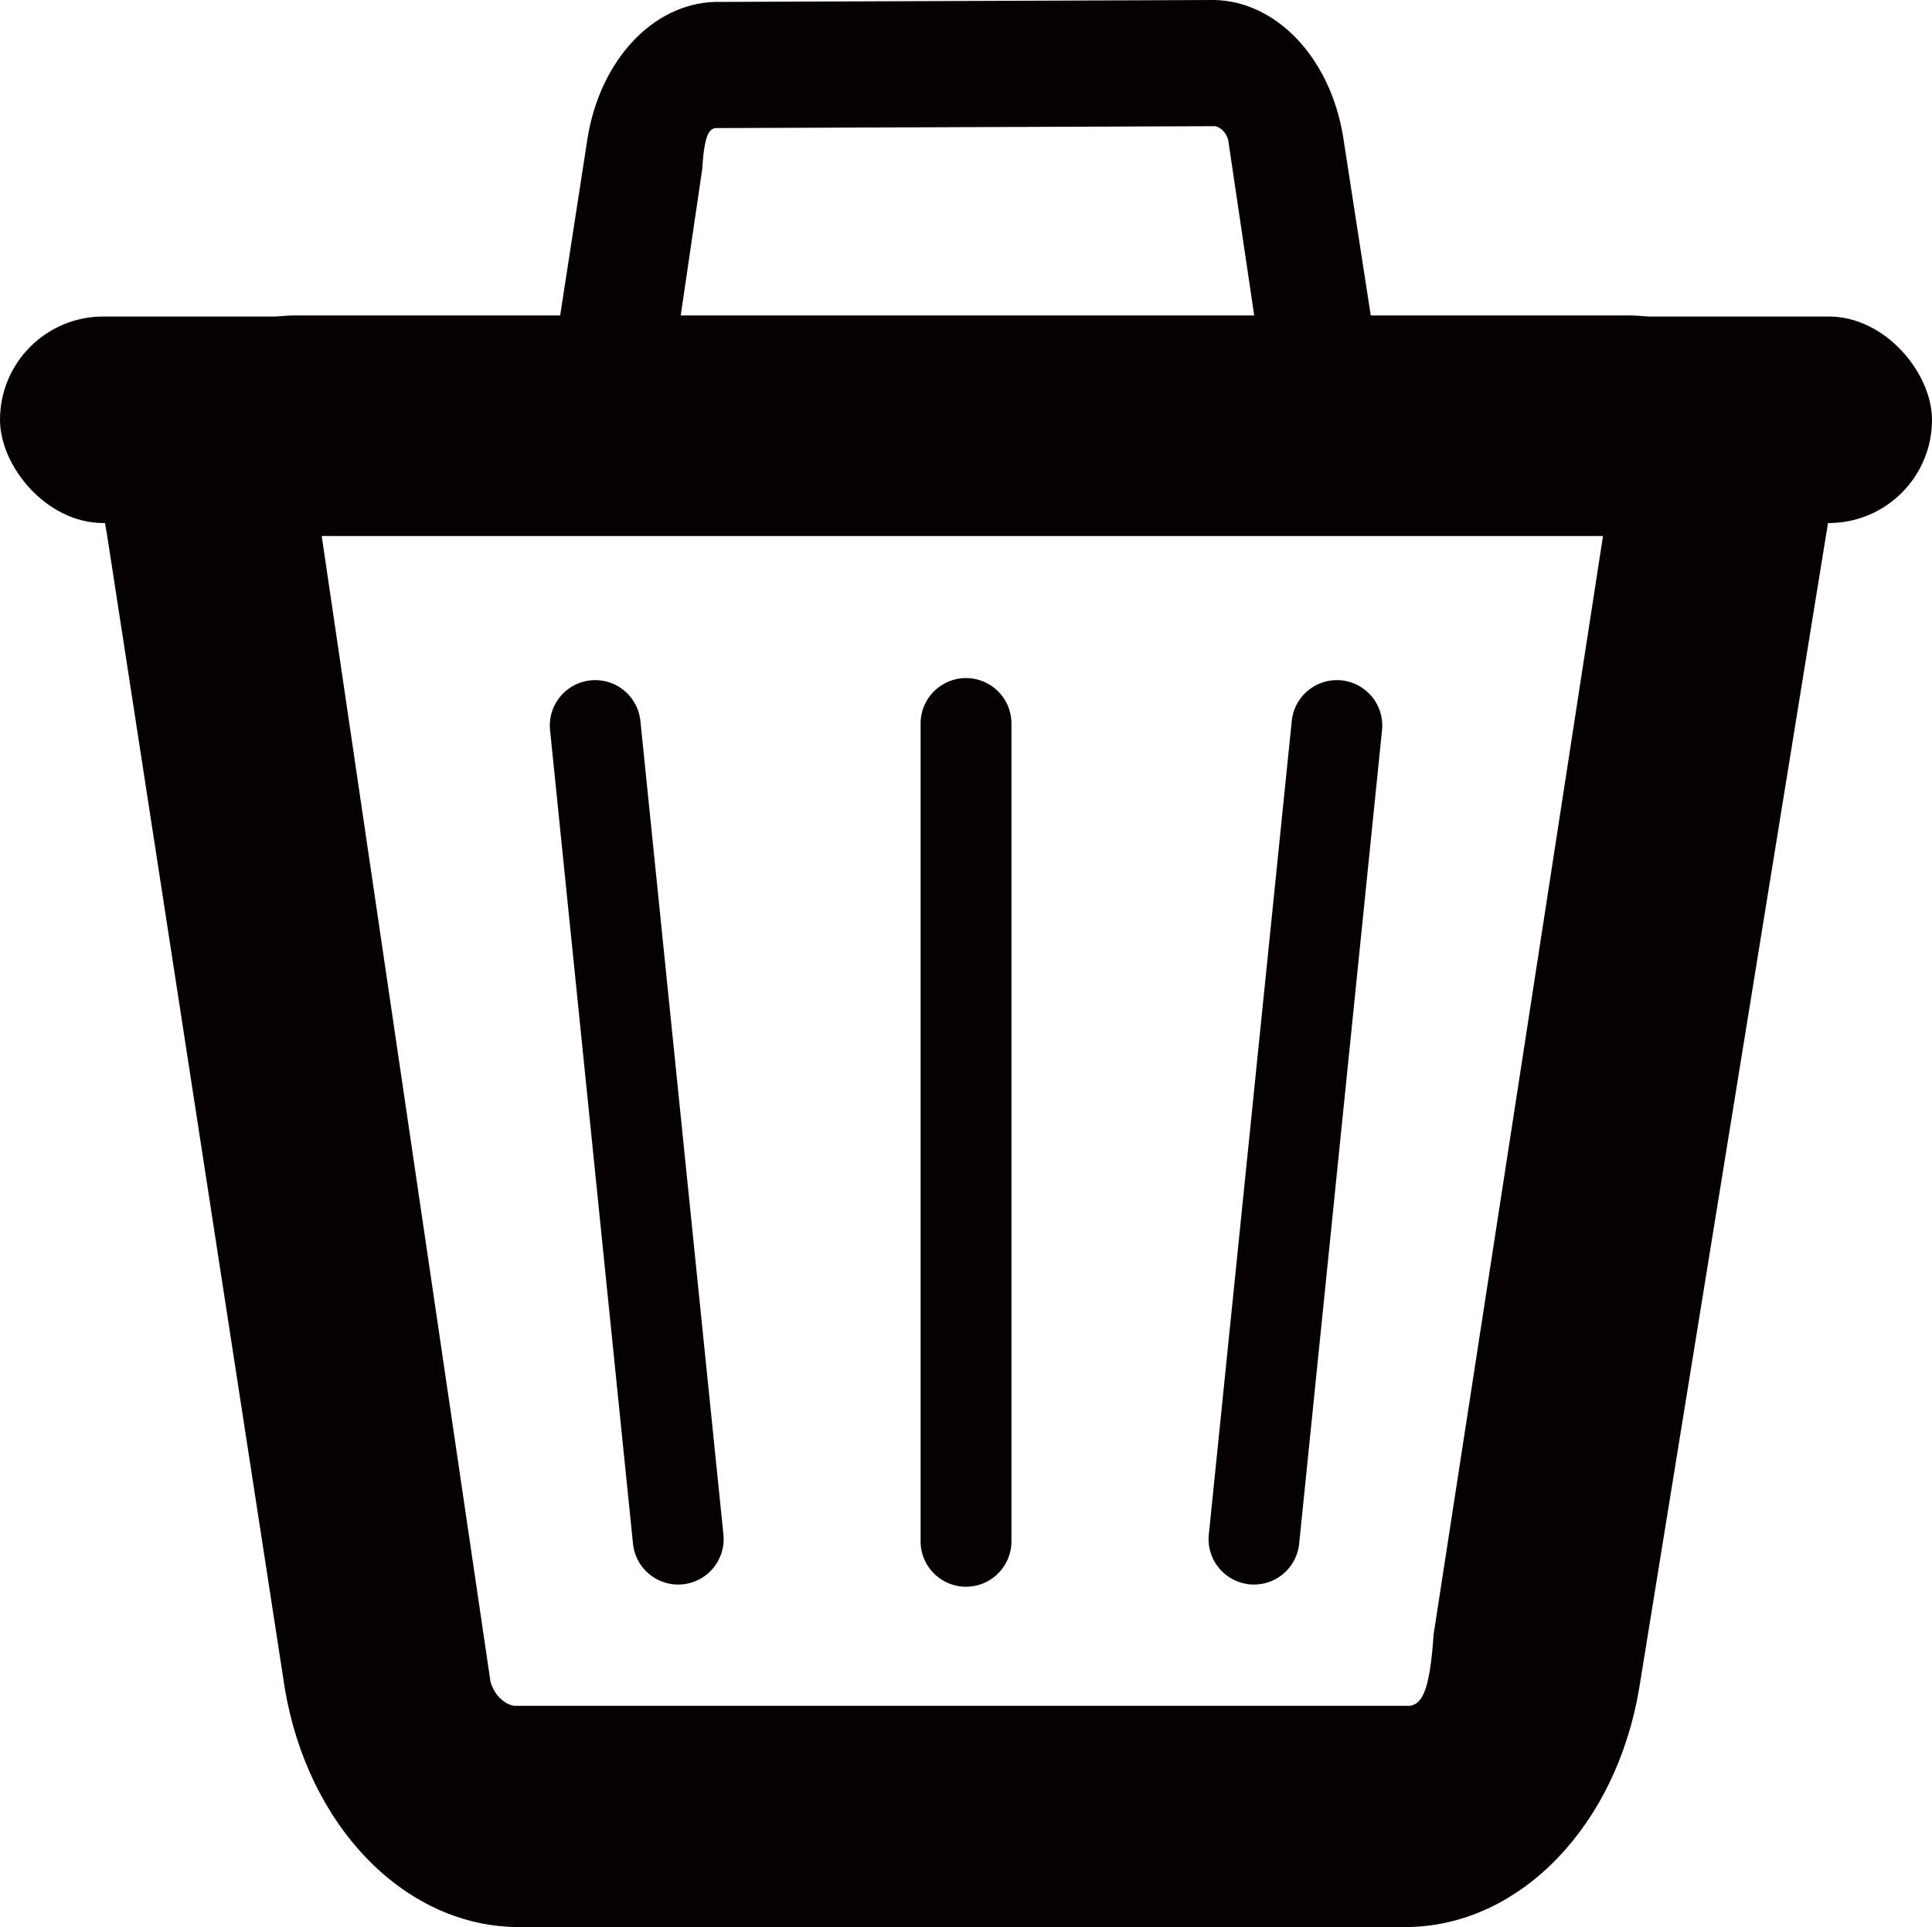<svg xmlns="http://www.w3.org/2000/svg" viewBox="0 0 858.34 856.28"><defs><style>.a{fill:#050101;}</style></defs><title>trash</title><path class="a" d="M788.75,179.44c-16.33-25.41-41.08-39.91-67.06-39.26H133.06c-26-.63-50.71,13.87-67,39.29s-24.39,26.87-18.43,58.66l78.91,512.15c10.22,60.78,52.39,104.69,101.77,106H626.52c49.36-1.32,91.5-45.22,101.72-106l82.93-511.93C817.11,206.54,805.08,204.86,788.75,179.44ZM636.91,726.29C635.17,753,631.25,757,626.52,758H228.37c-4.75-.9-8.74-5-10.44-10.62l-75-509.2H712.17Z"/><path class="a" d="M312,75c.89-15.21,3.09-17.53,5.73-18.08l222.07-.85c2.65.5,4.88,2.81,5.84,6L563.51,182.7l52.23,1.09L596.63,60.19C590.79,25.61,567.17.66,539.63,0L317.51.86c-27.53.85-50.94,26-56.5,60.66L242.6,180.74l53.48,2.64Z"/><path class="a" d="M296.08,183.38c-17.79.18-35.73-1.49-53.48-2.64"/><path class="a" d="M615.74,183.85c-17.38.09-34.73-.16-52.23-1.09"/><path class="a" d="M429.17,301.31h0a20.19,20.19,0,0,1,20.19,20.19V684.89a20.19,20.19,0,0,1-20.19,20.19h0A20.19,20.19,0,0,1,409,684.89V321.5A20.19,20.19,0,0,1,429.17,301.31Z"/><path class="a" d="M596,302.32h0a20.19,20.19,0,0,1,18,22.13L577.18,686a20.18,20.18,0,0,1-22.13,18h0a20.19,20.19,0,0,1-18-22.13l36.85-361.52A20.18,20.18,0,0,1,596,302.32Z"/><path class="a" d="M303.36,704h0a20.19,20.19,0,0,1-22.13-18L244.38,324.46a20.19,20.19,0,0,1,18-22.13h0a20.19,20.19,0,0,1,22.13,18L321.4,681.89A20.19,20.19,0,0,1,303.36,704Z"/><rect class="a" y="140.65" width="858.34" height="91.77" rx="45.88" ry="45.88"/></svg>